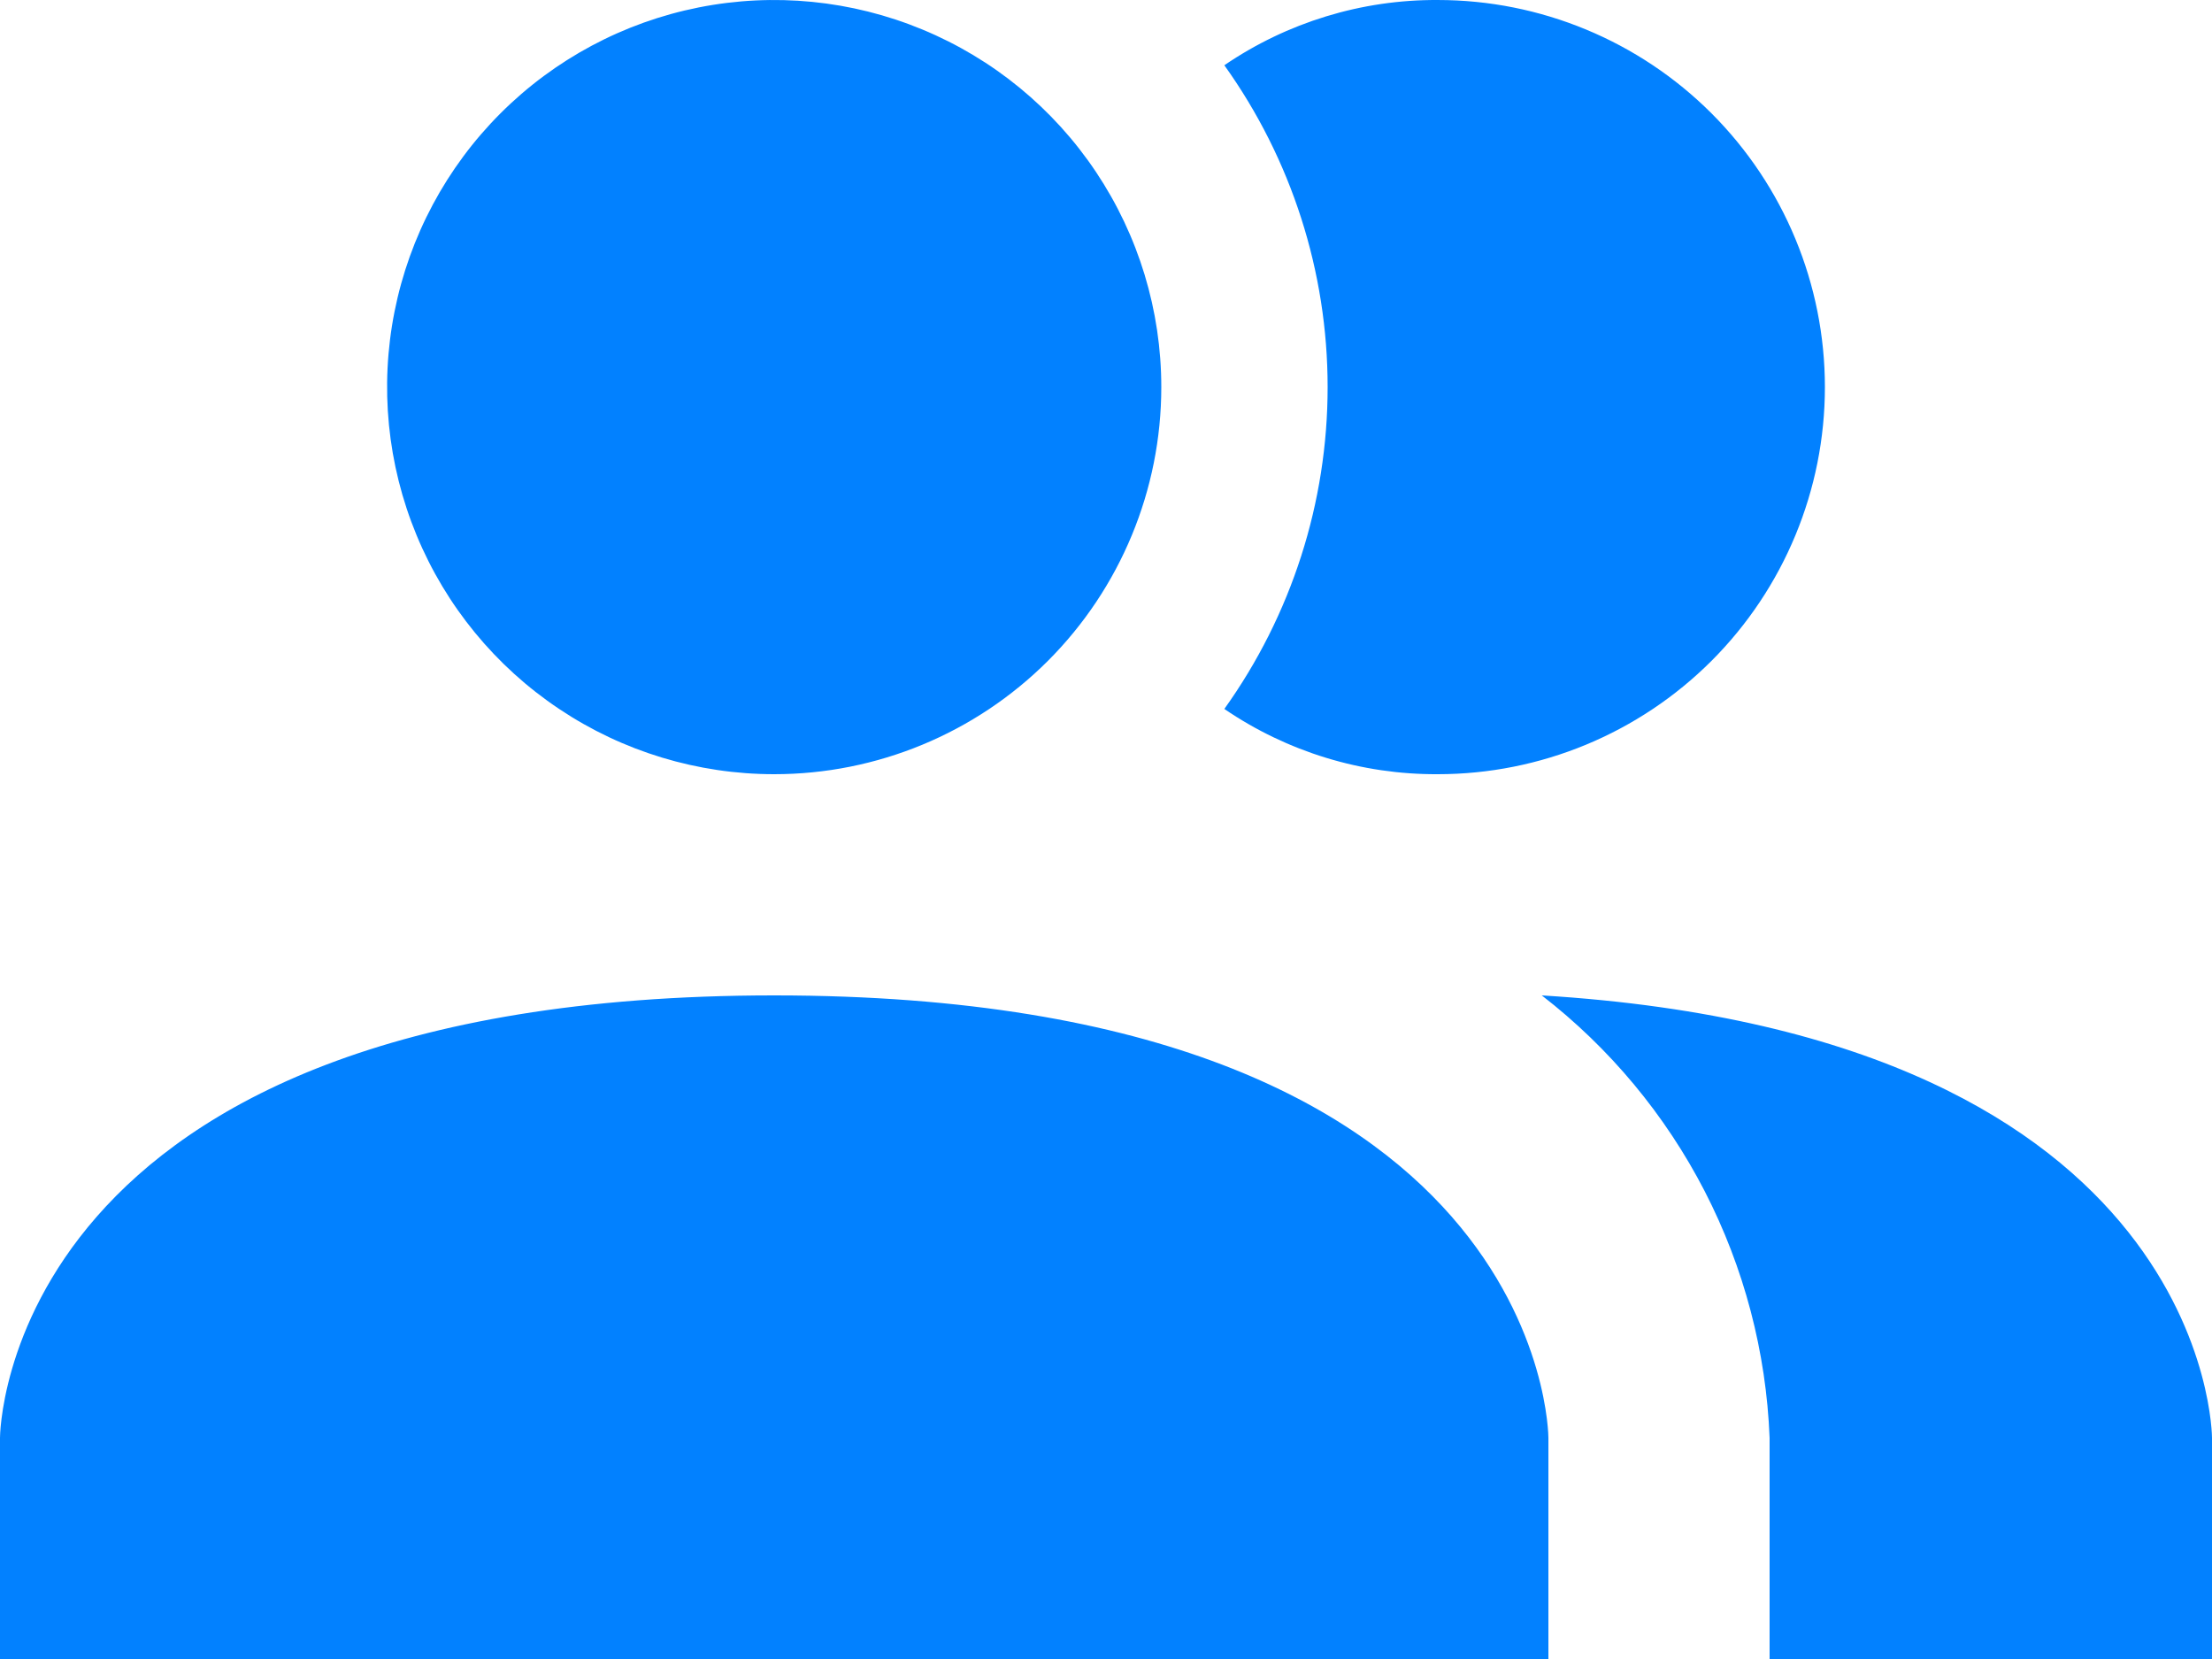 <svg width="36" height="27" viewBox="0 0 36 27" fill="none" xmlns="http://www.w3.org/2000/svg">
<path d="M25.2 23.4V27H0V23.4C0 23.4 0 16.2 12.6 16.2C25.2 16.2 25.2 23.4 25.2 23.4ZM18.9 6.3C18.9 5.054 18.53 3.836 17.838 2.8C17.146 1.764 16.162 0.956 15.011 0.48C13.86 0.003 12.593 -0.122 11.371 0.121C10.149 0.364 9.026 0.964 8.145 1.845C7.264 2.726 6.664 3.849 6.421 5.071C6.178 6.293 6.303 7.56 6.78 8.711C7.256 9.862 8.064 10.846 9.1 11.538C10.136 12.231 11.354 12.6 12.6 12.6C14.271 12.6 15.873 11.936 17.055 10.755C18.236 9.573 18.9 7.971 18.9 6.3ZM25.092 16.2C26.198 17.056 27.104 18.145 27.745 19.389C28.385 20.633 28.745 22.002 28.8 23.4V27H36V23.4C36 23.4 36 16.866 25.092 16.2ZM23.4 9.46419e-05C22.161 -0.007 20.949 0.364 19.926 1.062C21.019 2.59 21.607 4.421 21.607 6.3C21.607 8.179 21.019 10.01 19.926 11.538C20.949 12.236 22.161 12.607 23.4 12.6C25.071 12.6 26.673 11.936 27.855 10.755C29.036 9.573 29.7 7.971 29.7 6.3C29.7 4.629 29.036 3.027 27.855 1.845C26.673 0.664 25.071 9.46419e-05 23.4 9.46419e-05Z" fill="#0281FF"/>
</svg>
